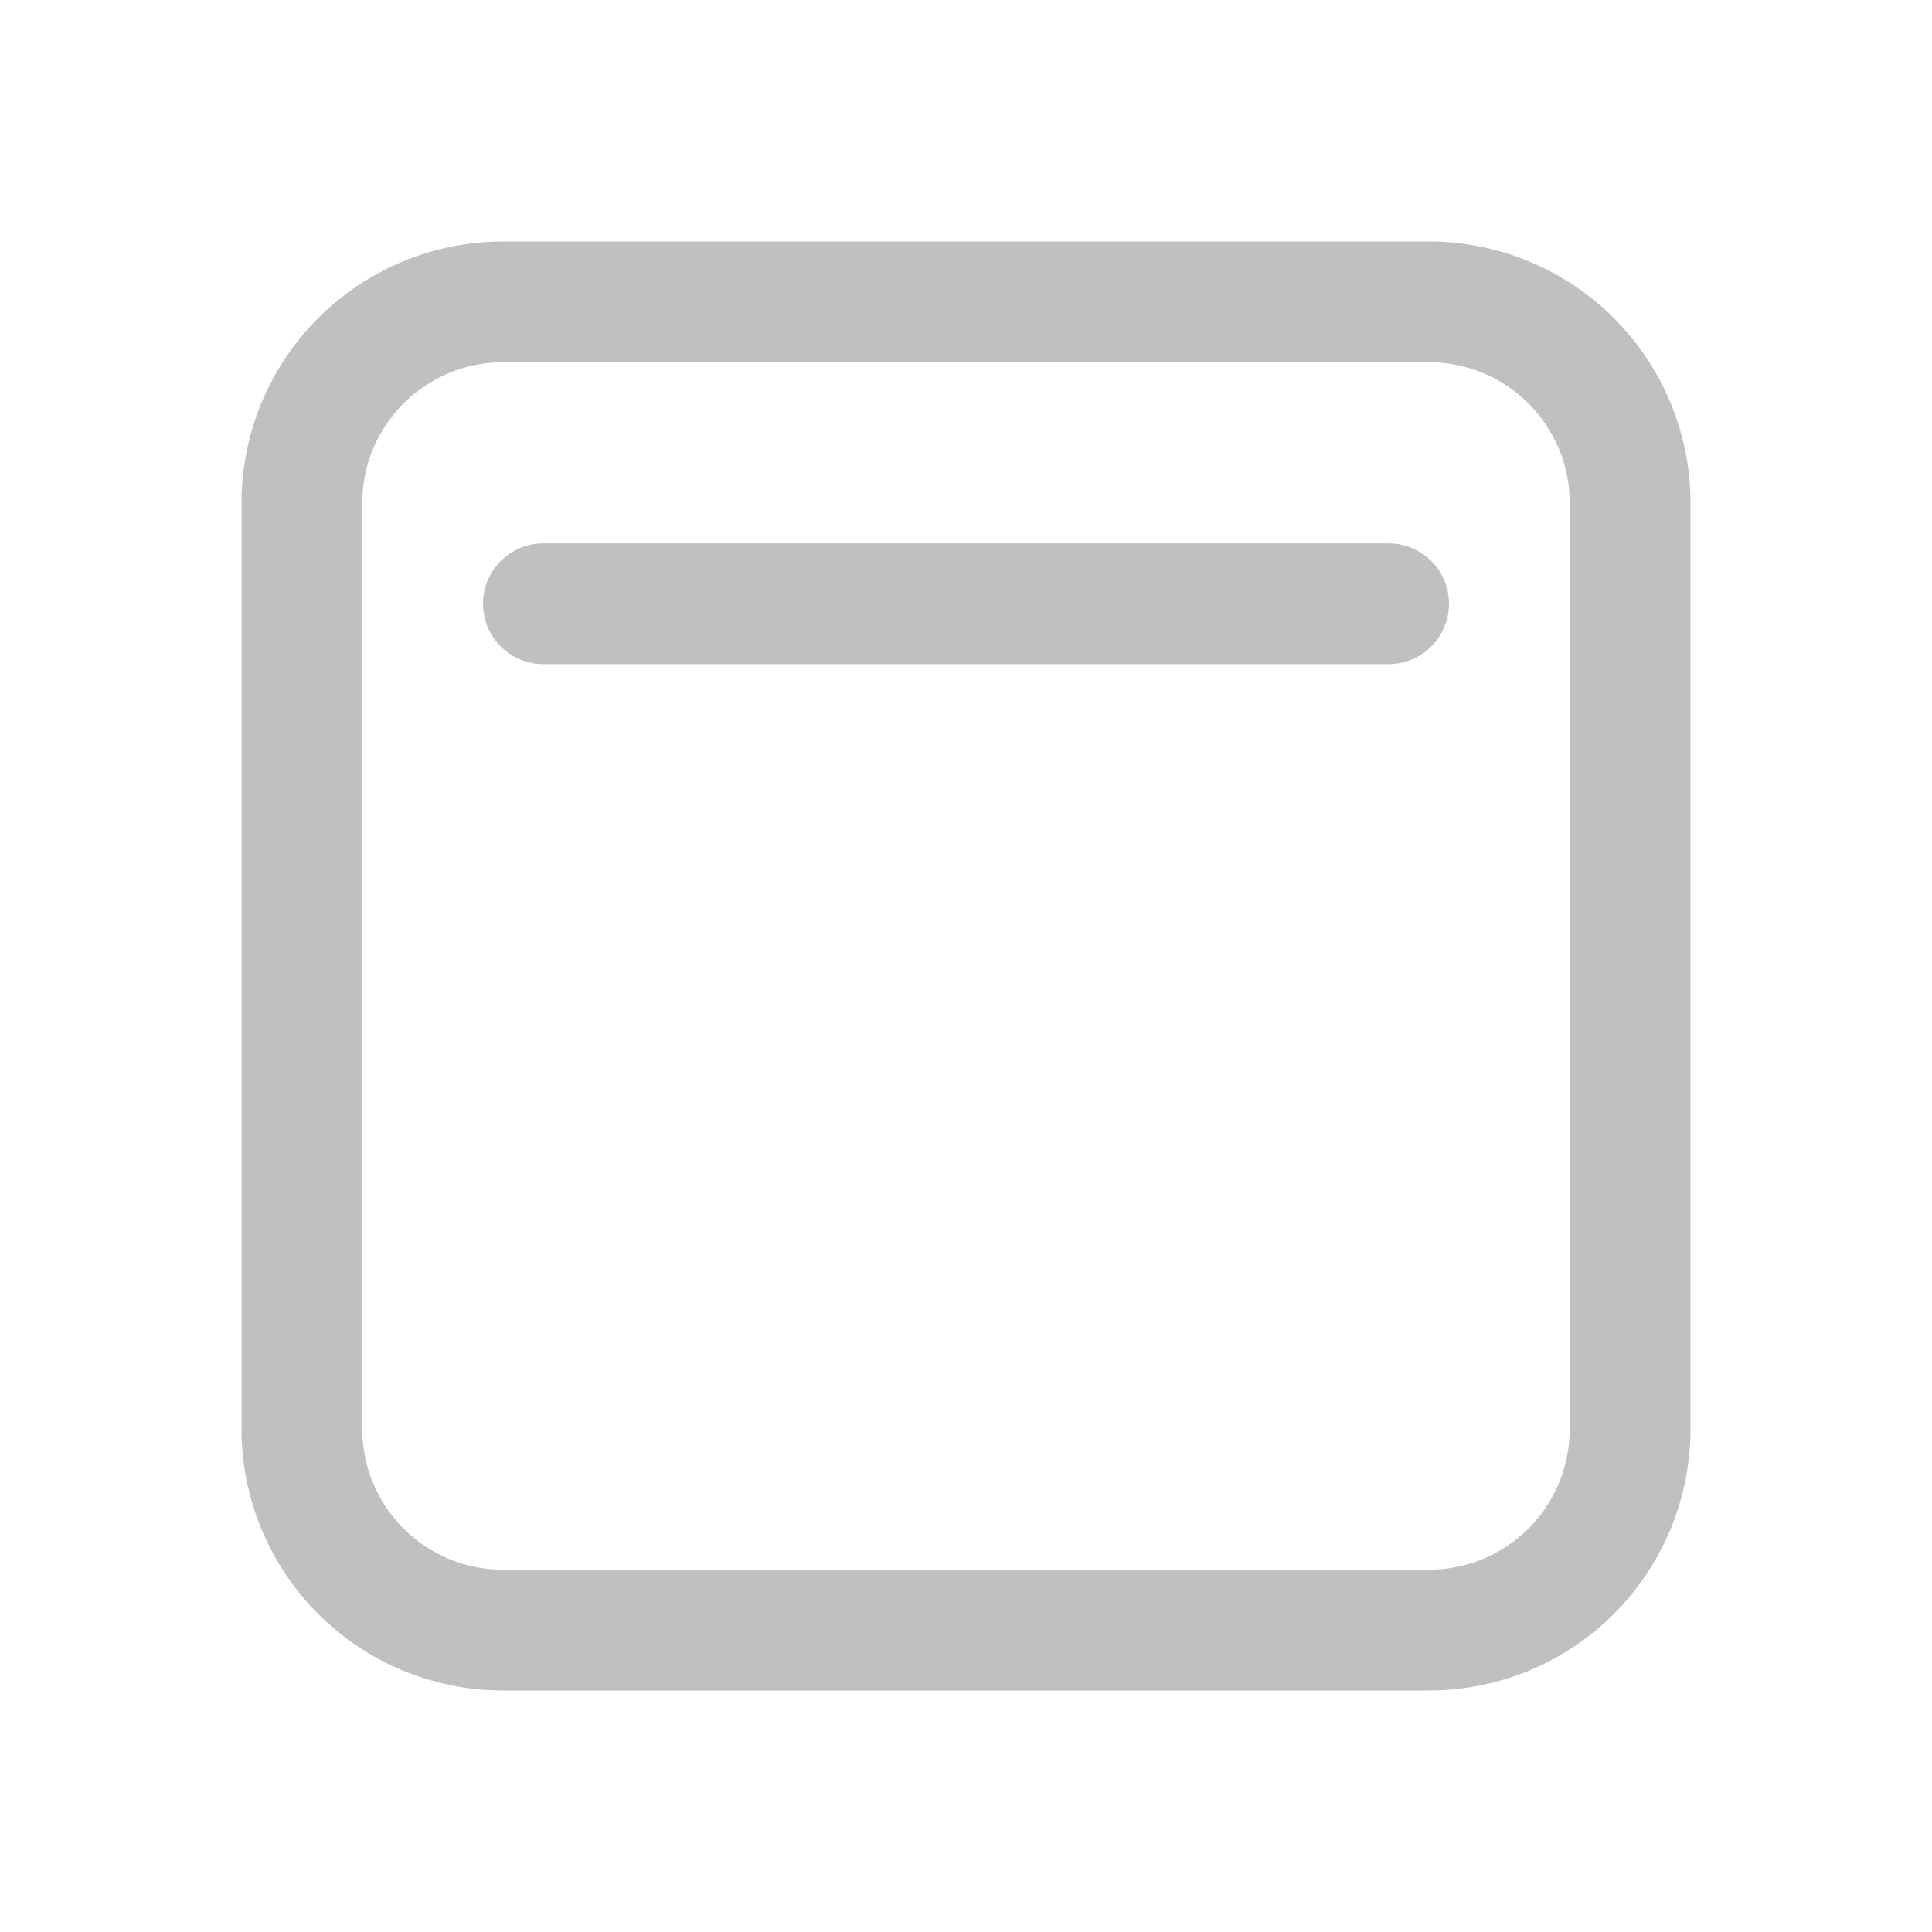 <svg width="32" height="32" viewBox="0 0 32 32" fill="none" xmlns="http://www.w3.org/2000/svg">
<path d="M9 9C8.735 9 8.48 9.105 8.293 9.293C8.105 9.48 8 9.735 8 10C8 10.265 8.105 10.52 8.293 10.707C8.48 10.895 8.735 11 9 11H23C23.265 11 23.52 10.895 23.707 10.707C23.895 10.52 24 10.265 24 10C24 9.735 23.895 9.48 23.707 9.293C23.52 9.105 23.265 9 23 9H9ZM8.333 4C7.184 4 6.082 4.457 5.269 5.269C4.457 6.082 4 7.184 4 8.333V23.667C4 24.816 4.457 25.918 5.269 26.731C6.082 27.544 7.184 28 8.333 28H23.667C24.816 28 25.918 27.544 26.731 26.731C27.544 25.918 28 24.816 28 23.667V8.333C28 7.184 27.544 6.082 26.731 5.269C25.918 4.457 24.816 4 23.667 4H8.333ZM6 8.333C6 7.045 7.045 6 8.333 6H23.667C24.955 6 26 7.045 26 8.333V23.667C26 24.285 25.754 24.879 25.317 25.317C24.879 25.754 24.285 26 23.667 26H8.333C7.714 26 7.121 25.754 6.683 25.317C6.246 24.879 6 24.285 6 23.667V8.333Z" fill="#C0C0C0"/>
</svg>
